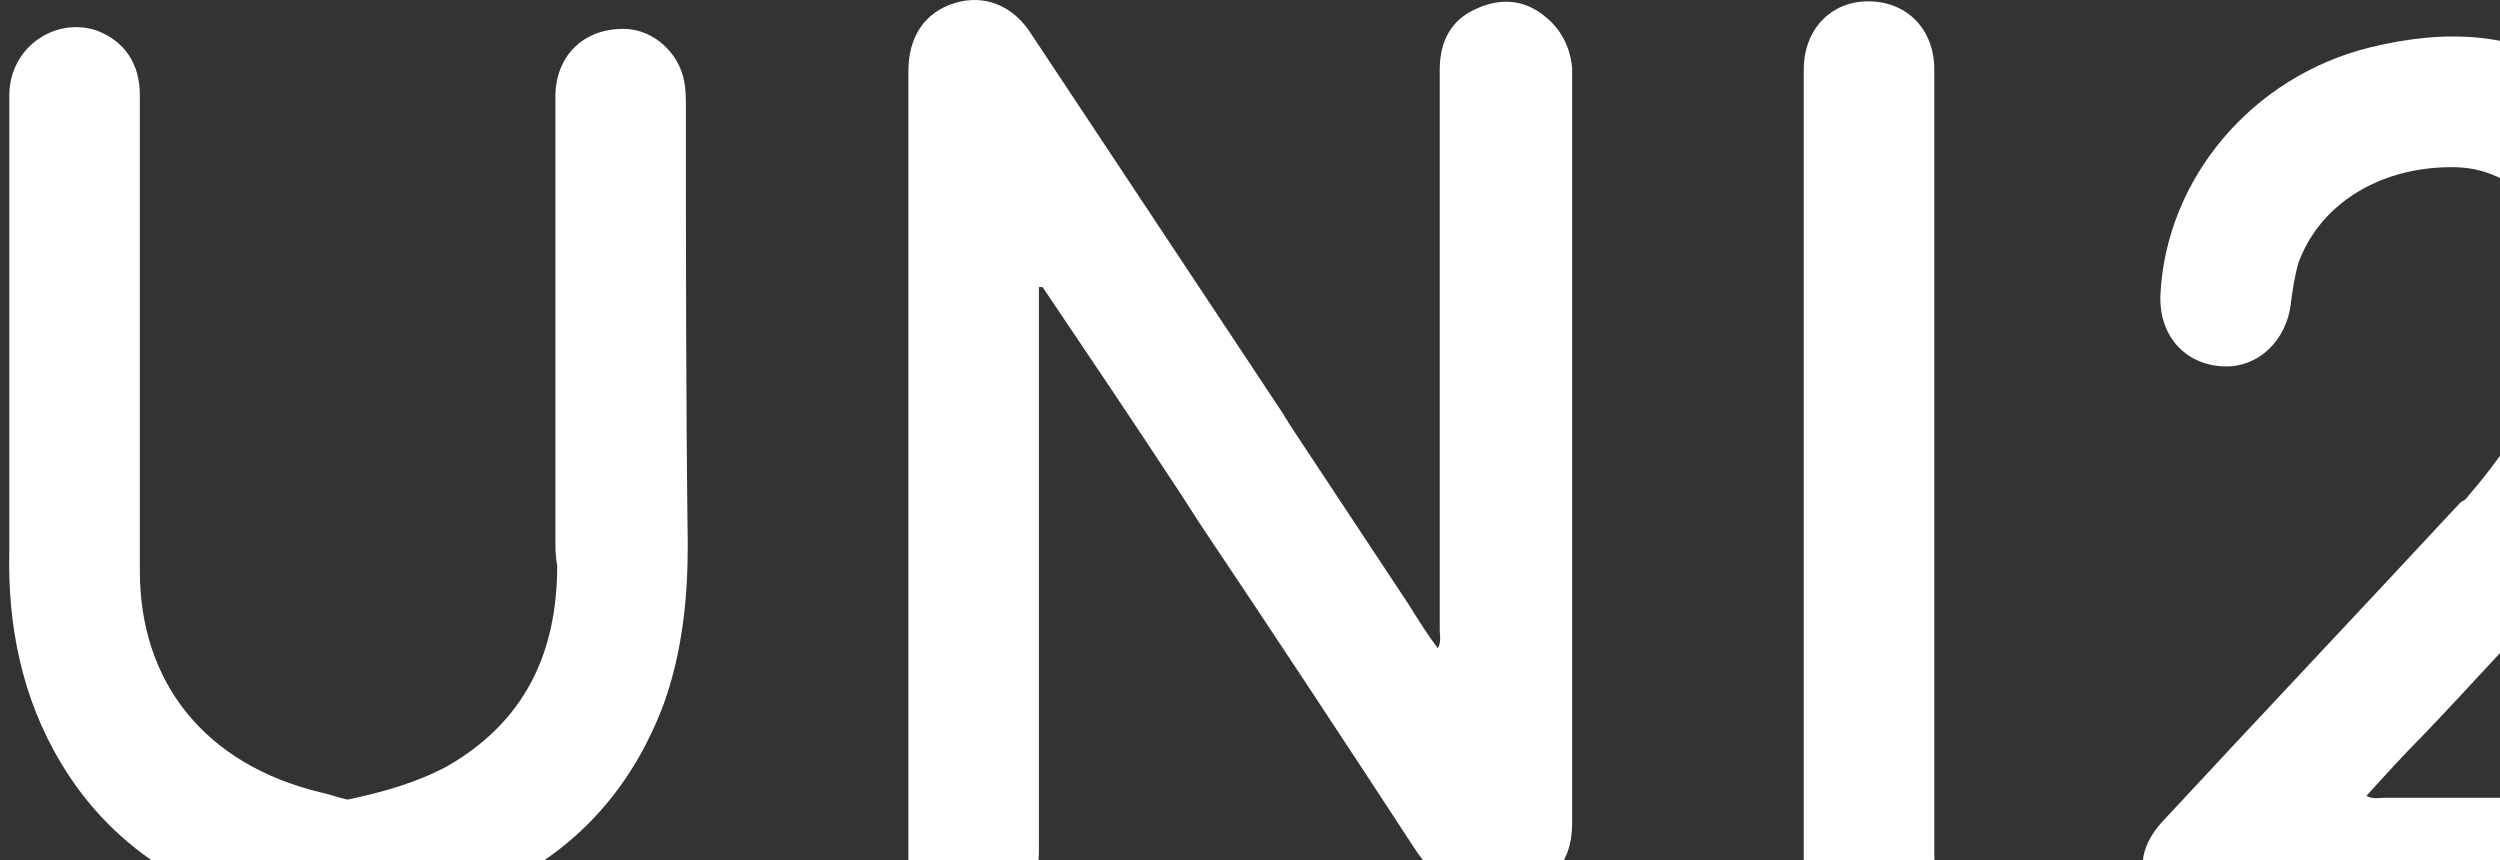 <svg width="215" height="74" viewBox="0 0 215 74" fill="none" xmlns="http://www.w3.org/2000/svg">
<rect x="0" y="0" width="215" height="74" fill="#333333" stroke="none"/>
<path d="M132.829 1.382C131.09 -0.045 129.034 -0.204 126.979 0.748C124.765 1.699 123.817 3.602 123.817 5.98C123.817 21.993 123.817 38.165 123.817 54.179C123.817 54.655 123.975 55.13 123.658 55.764C122.71 54.496 121.919 53.228 121.129 51.959C117.65 46.727 114.329 41.654 110.851 36.421C110.693 36.104 110.535 35.946 110.377 35.629C103.103 24.689 95.988 13.907 88.715 2.967C87.133 0.431 84.603 -0.521 82.073 0.272C79.544 1.065 78.121 3.126 78.121 6.138C78.121 25.164 78.121 44.349 78.121 63.375C78.121 67.021 78.121 70.51 78.121 74.156C78.121 77.486 81.283 80.022 84.603 79.388C87.608 78.913 89.347 76.534 89.347 73.205C89.347 57.508 89.347 41.812 89.347 26.116C89.347 25.64 89.347 25.164 89.347 24.689C89.505 24.689 89.505 24.689 89.663 24.689C93.616 30.555 97.569 36.421 101.522 42.446C102.154 43.398 102.629 44.19 103.261 45.142C109.428 54.337 115.594 63.692 121.603 72.888C123.342 75.583 125.398 77.01 128.718 77.01C132.671 76.852 135.201 74.79 135.201 70.827C135.201 57.033 135.201 43.081 135.201 29.287C135.201 21.518 135.201 13.59 135.201 5.821C135.043 4.077 134.252 2.492 132.829 1.382Z" fill="white"/>
<path d="M58.988 9.309C58.988 8.516 58.988 7.724 58.83 6.931C58.356 4.553 56.3 2.65 53.929 2.492C50.292 2.333 47.762 4.711 47.762 8.358C47.762 21.042 47.762 33.567 47.762 46.251C47.762 47.044 47.762 47.837 47.92 48.63C47.92 56.24 45.074 62.106 38.433 65.911C35.745 67.338 32.899 68.131 29.895 68.765C29.104 68.607 28.314 68.29 27.523 68.131C17.72 65.753 12.027 58.777 12.027 49.105C12.027 42.129 12.027 34.994 12.027 28.018C12.027 21.359 12.027 14.858 12.027 8.199C12.027 5.504 10.762 3.601 8.391 2.65C4.754 1.382 0.801 4.077 0.801 8.199C0.801 18.188 0.801 28.018 0.801 38.007C0.801 41.178 0.801 44.19 0.801 47.361C0.643 53.862 1.908 60.045 5.228 65.594C9.972 73.522 17.404 77.486 26.258 79.388C27.523 79.705 28.946 79.547 30.053 79.071C31.002 79.547 31.95 79.705 33.057 79.547C34.322 79.23 35.587 79.071 36.852 78.595C46.497 75.741 53.454 70.192 57.091 60.521C58.672 56.081 59.147 51.483 59.147 46.885C58.988 34.36 58.988 21.835 58.988 9.309Z" fill="white"/>
<path d="M232.917 73.681C232.601 70.827 230.229 68.607 227.383 68.607C219.952 68.607 212.52 68.607 205.089 68.607C204.614 68.607 204.14 68.766 203.508 68.448C205.089 66.704 206.67 64.96 208.251 63.375C212.362 59.094 216.315 54.655 220.426 50.374C222.007 48.788 223.272 47.044 224.537 45.3C228.49 39.751 231.494 33.726 231.969 26.75C232.601 18.188 229.281 11.371 222.324 6.614C216.631 2.651 210.307 2.492 203.824 4.077C193.546 6.614 186.273 15.493 185.799 25.323C185.64 28.811 187.854 31.348 191.174 31.506C194.179 31.665 196.709 29.287 197.025 25.957C197.183 24.847 197.341 23.738 197.657 22.628C199.555 17.396 204.931 14.225 211.255 14.383C217.106 14.542 220.584 20.091 220.584 24.213C220.584 26.75 220.268 29.128 219.319 31.506C217.58 35.787 215.05 39.434 212.046 42.922C211.888 43.081 211.73 43.081 211.572 43.239C203.033 52.435 194.495 61.472 185.957 70.668C184.217 72.571 183.743 74.632 184.85 77.01C185.799 79.23 187.696 80.34 190.226 80.34C202.401 80.34 214.576 80.34 226.751 80.34C227.383 80.34 228.174 80.34 228.806 80.023C231.494 78.913 233.234 76.376 232.917 73.681Z" fill="white"/>
<path d="M166.35 5.98C166.35 2.492 163.978 0.114 160.658 0.114C157.495 0.114 155.124 2.492 155.124 5.98C155.124 14.066 155.124 22.152 155.124 30.08C155.124 33.409 155.124 36.739 155.124 40.227C155.124 40.861 155.124 41.337 155.124 41.971C155.124 51.484 155.124 60.838 155.124 70.351C155.124 71.62 155.124 73.046 155.124 74.315C155.282 77.169 157.495 79.388 160.341 79.547C163.029 79.706 165.559 77.803 166.192 75.108C166.508 74.632 166.35 74.156 166.35 73.681C166.35 51.167 166.35 28.653 166.35 5.98Z" fill="white"/>
</svg>
